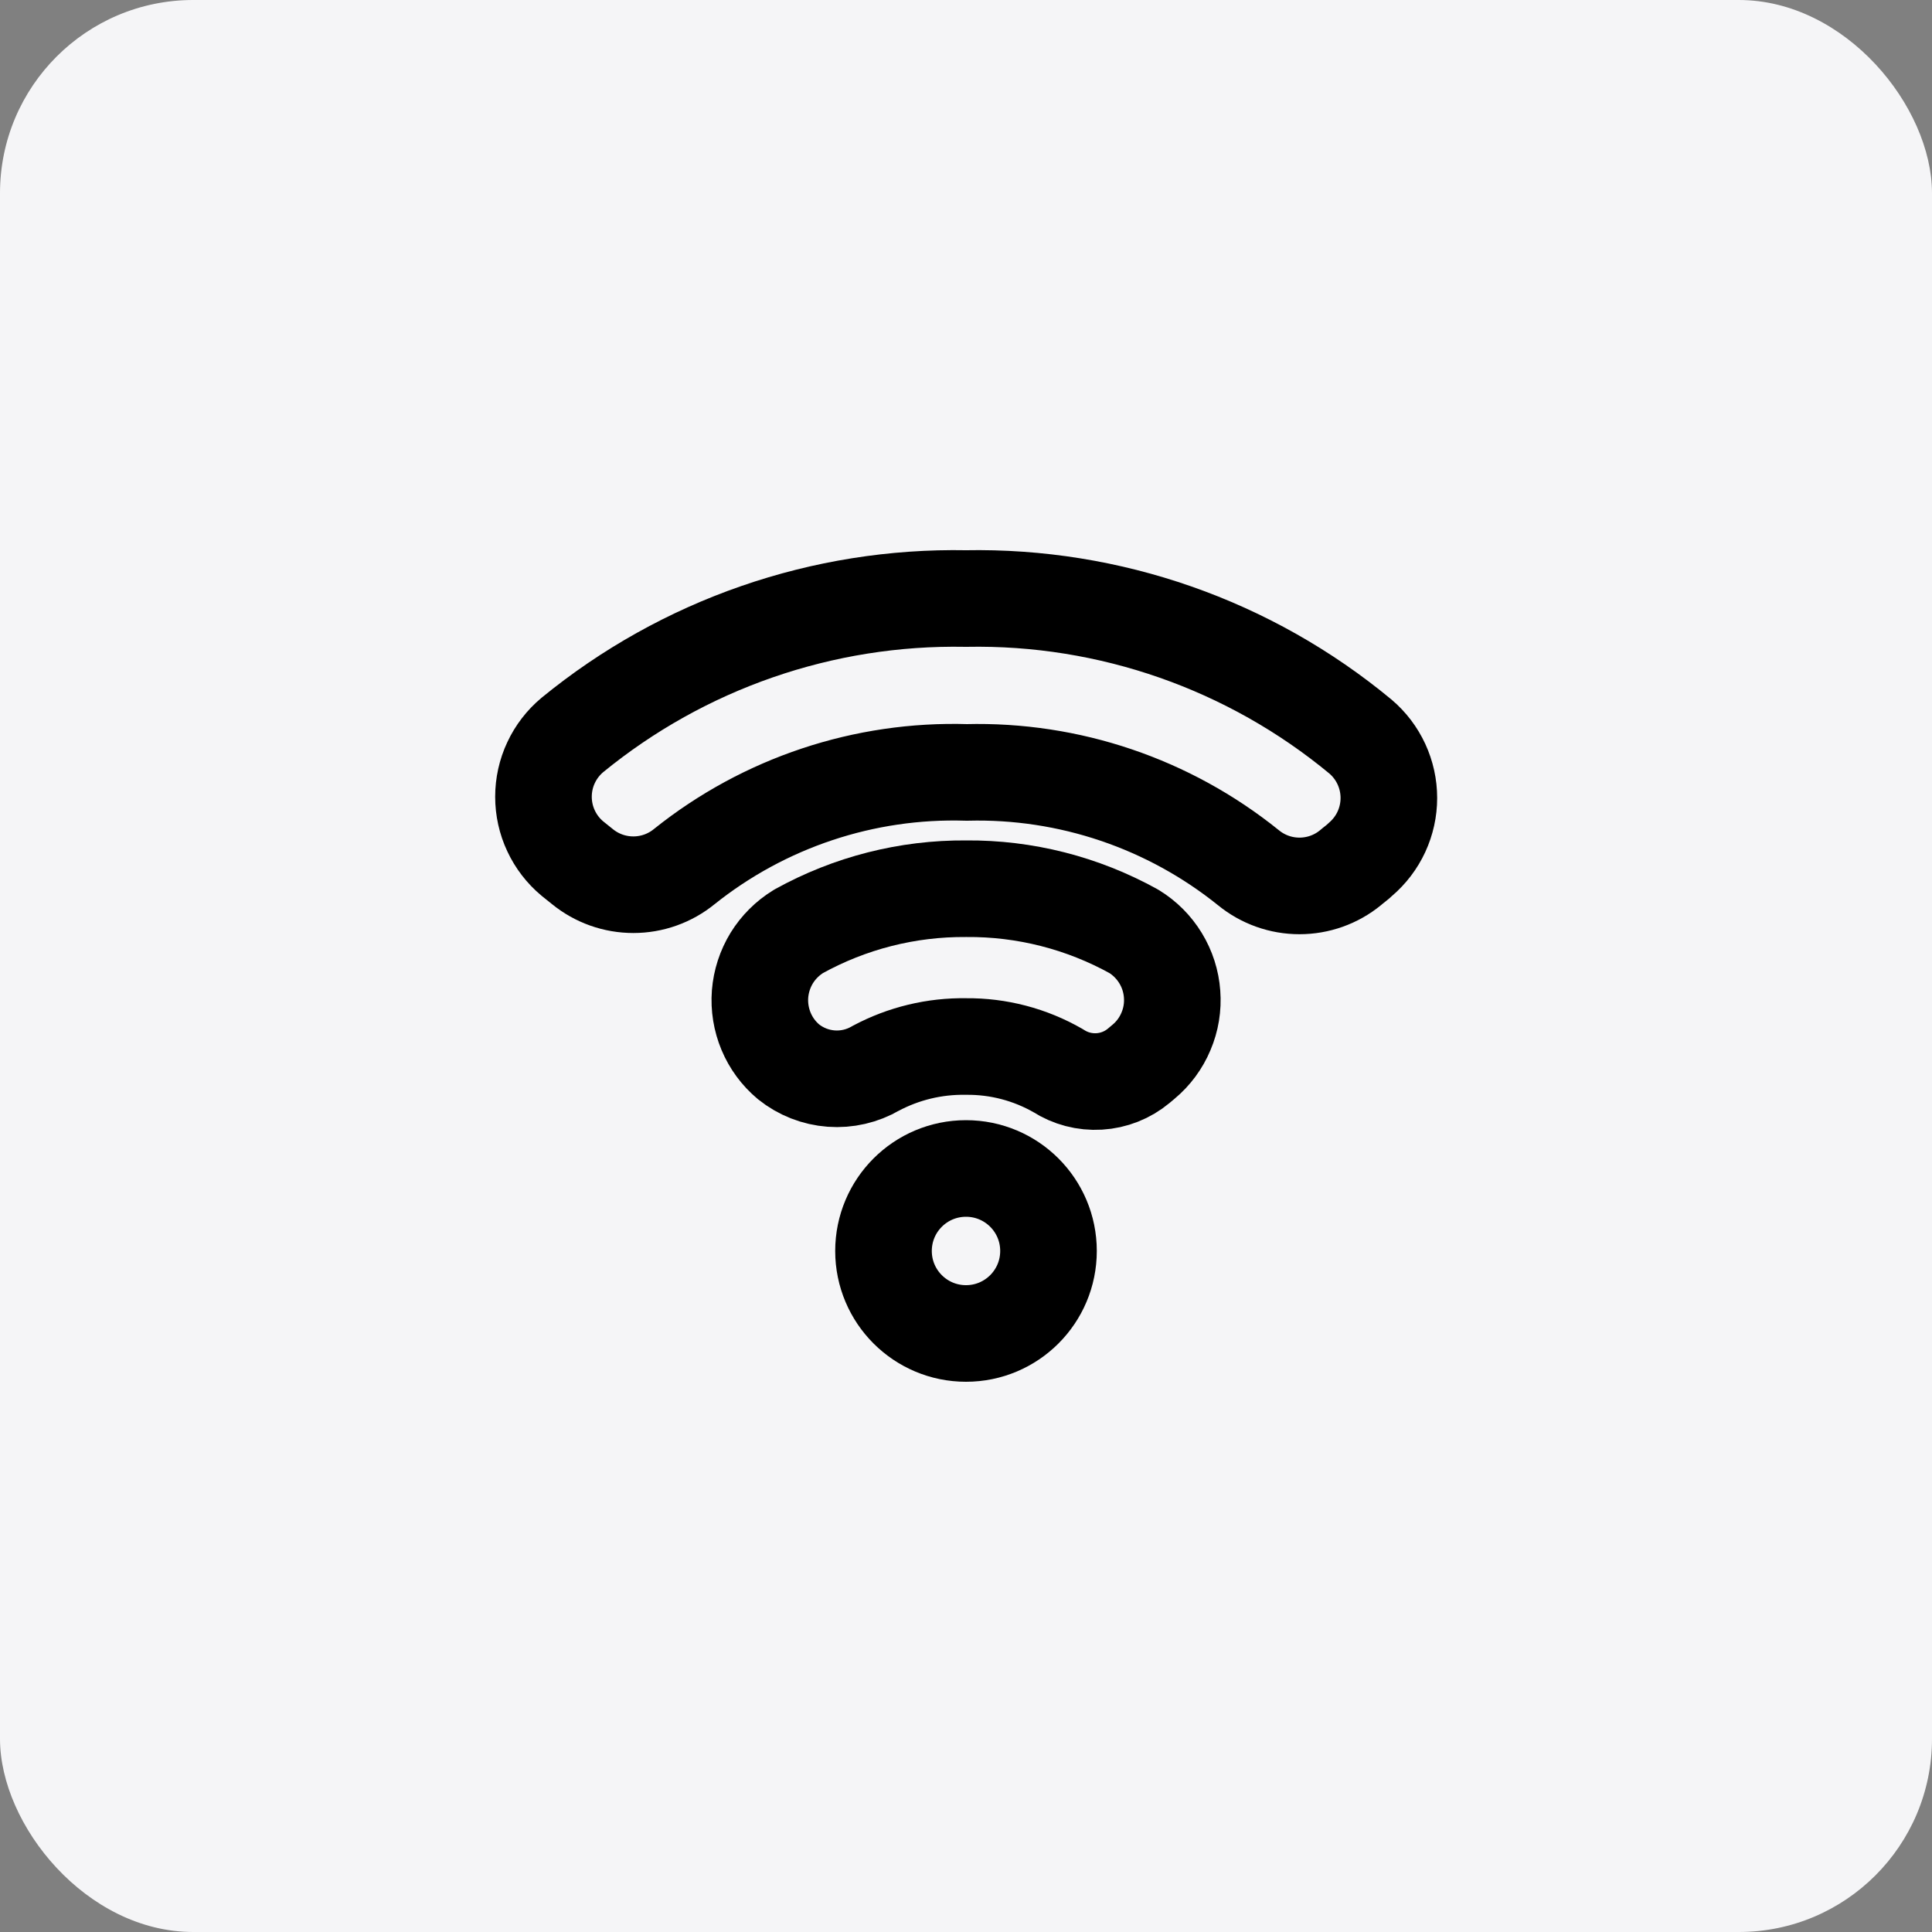 <svg width="40" height="40" viewBox="0 0 40 40" fill="none" xmlns="http://www.w3.org/2000/svg">
<rect x="0" y="0" width="40" height="40" fill="#808080" stroke="none"/>
<rect width="40" height="40" rx="4" fill="#F5F5F7"/>
<path d="M14.167 17.942C13.869 18.185 13.497 18.317 13.113 18.317C12.728 18.317 12.356 18.185 12.058 17.942L11.85 17.775C11.663 17.619 11.512 17.423 11.409 17.202C11.305 16.981 11.252 16.74 11.252 16.496C11.252 16.252 11.305 16.011 11.409 15.79C11.512 15.569 11.663 15.373 11.85 15.217C14.145 13.338 17.034 12.336 20 12.392C22.977 12.335 25.875 13.35 28.167 15.25C28.351 15.406 28.499 15.601 28.601 15.821C28.702 16.04 28.755 16.279 28.755 16.521C28.755 16.763 28.702 17.002 28.601 17.221C28.499 17.441 28.351 17.635 28.167 17.792C28.1 17.858 28.025 17.908 27.958 17.967C27.661 18.21 27.288 18.342 26.904 18.342C26.52 18.342 26.148 18.21 25.85 17.967C24.201 16.637 22.134 15.937 20.017 15.992C17.897 15.926 15.823 16.617 14.167 17.942Z" stroke="black" stroke-width="2" stroke-linecap="round" stroke-linejoin="round"/>
<path d="M18.133 22.117C17.854 22.28 17.531 22.355 17.209 22.331C16.886 22.307 16.578 22.186 16.325 21.983C16.122 21.813 15.963 21.597 15.861 21.353C15.759 21.109 15.716 20.844 15.736 20.58C15.757 20.316 15.84 20.061 15.978 19.835C16.117 19.61 16.307 19.421 16.533 19.283C17.594 18.695 18.788 18.391 20 18.4C21.215 18.389 22.412 18.694 23.475 19.283C23.701 19.421 23.89 19.611 24.028 19.837C24.166 20.063 24.248 20.318 24.267 20.582C24.287 20.846 24.244 21.111 24.14 21.354C24.038 21.598 23.878 21.814 23.675 21.983L23.575 22.067C23.344 22.259 23.058 22.372 22.758 22.39C22.458 22.408 22.16 22.33 21.908 22.167C21.328 21.833 20.669 21.66 20 21.667C19.35 21.656 18.707 21.811 18.133 22.117Z" stroke="black" stroke-width="2" stroke-linecap="round" stroke-linejoin="round"/>
<path d="M20 27.608C20.944 27.608 21.708 26.843 21.708 25.9C21.708 24.956 20.944 24.192 20 24.192C19.056 24.192 18.292 24.956 18.292 25.9C18.292 26.843 19.056 27.608 20 27.608Z" stroke="black" stroke-width="2" stroke-linecap="round" stroke-linejoin="round"/>
</svg>
